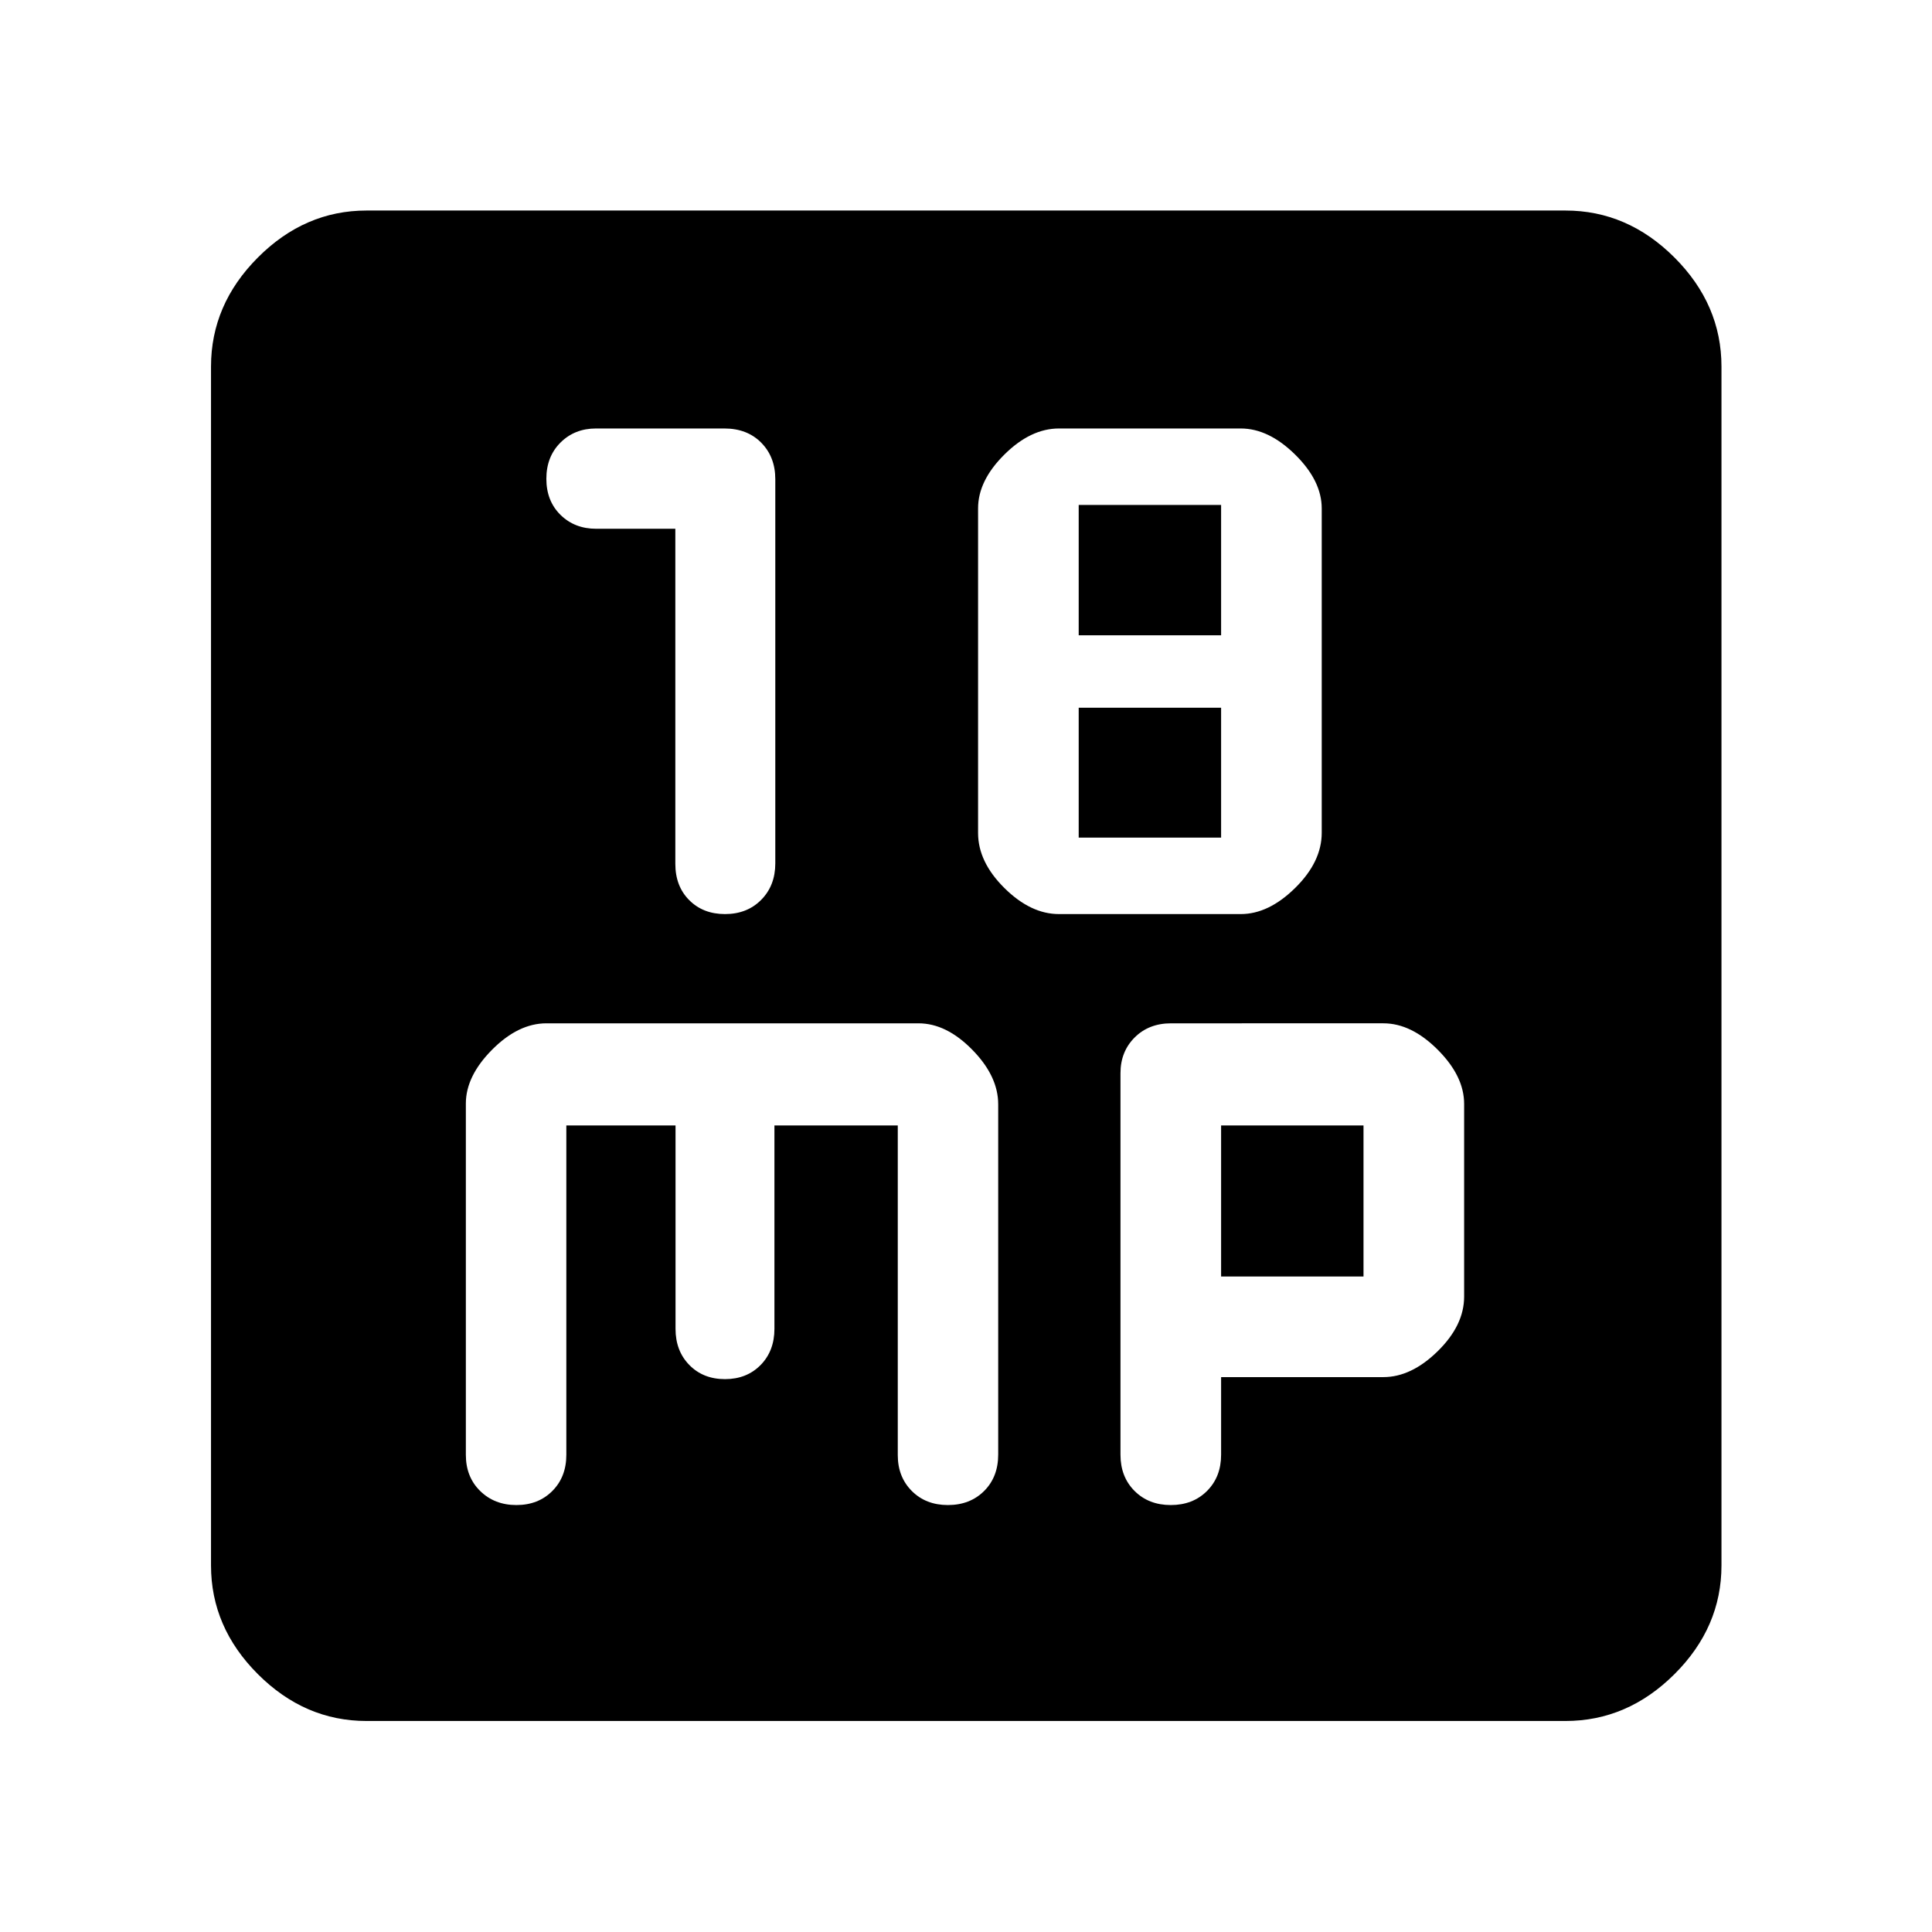 <svg xmlns="http://www.w3.org/2000/svg" height="48" viewBox="0 -960 960 960" width="48"><path d="M335.57-697.26v166.5q0 11.13 6.91 18.04 6.9 6.92 17.76 6.92 11 0 18-7.08 7-7.07 7-18.13v-190.87q0-11.07-6.98-18.14t-18.3-7.07h-63.82q-10.61 0-17.64 7-7.02 7-7.02 18t7.02 17.92q7.03 6.91 17.74 6.91h39.33ZM526.19-505.8h90.35q13.85 0 27.04-13 13.18-13 13.18-27.39v-161.16q0-13.74-13.18-26.74-13.19-13-27.04-13h-90.35q-14.06 0-27.13 12.97Q486-721.16 486-707.4v161.33q0 14.33 13.06 27.3 13.07 12.97 27.13 12.97ZM536-644.33v-64.76h70.76v64.76H536Zm0 100.53v-64.53h70.76v64.53H536ZM182.15-104.85q-30.74 0-54.02-23.28-23.28-23.28-23.28-54.02v-595.7q0-30.84 23.28-54.19 23.28-23.35 54.02-23.35h595.7q30.84 0 54.19 23.35 23.35 23.35 23.35 54.19v595.7q0 30.74-23.35 54.02-23.35 23.28-54.19 23.28h-595.7Zm99.26-295.91h54.26v101.04q0 11 6.88 18 6.87 7 17.69 7 10.81 0 17.69-7 6.88-7 6.88-18v-101.04h61.29v163.79q0 10.84 6.97 17.83 6.97 6.99 17.93 6.99 11 0 18-6.98t7-18.08v-174.08q0-13.99-12.89-27.11-12.88-13.12-26.72-13.12H271.52q-13.98 0-27.01 13.12-13.03 13.12-13.03 26.76v174.51q0 11.02 7.12 18t18 6.98q10.88 0 17.84-6.98 6.97-6.97 6.97-17.99v-163.64Zm325.35 125.04h80.59q13.93 0 27.05-12.88 13.12-12.88 13.12-27.12v-95.76q0-13.79-13.12-26.92-13.12-13.12-26.99-13.12H581.9q-11.06 0-18.1 7.04-7.04 7.04-7.04 17.72v189.61q0 11 7 18t18 7q11 0 18-7t7-18v-38.57Zm0-50v-75.04h70.76v75.04h-70.76Z"/></svg>